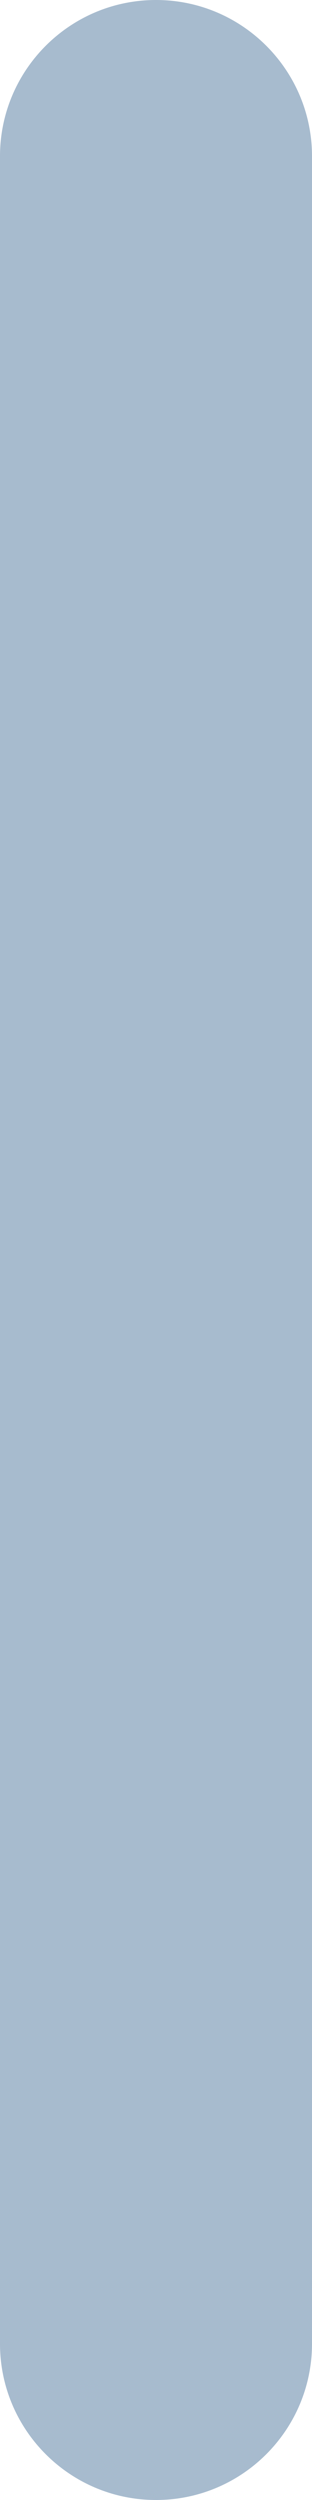 <svg width="2" height="16" viewBox="0 0 2 16" fill="none" xmlns="http://www.w3.org/2000/svg">
<path d="M1 -4.37114e-08C1.552 -1.95702e-08 2 0.448 2 1L2 15C2 15.552 1.552 16 1 16C0.448 16 3.54438e-08 15.552 5.95849e-08 15L6.71544e-07 1C6.95685e-07 0.448 0.448 -6.78525e-08 1 -4.37114e-08Z" fill="#A7BBCE"/>
</svg>
